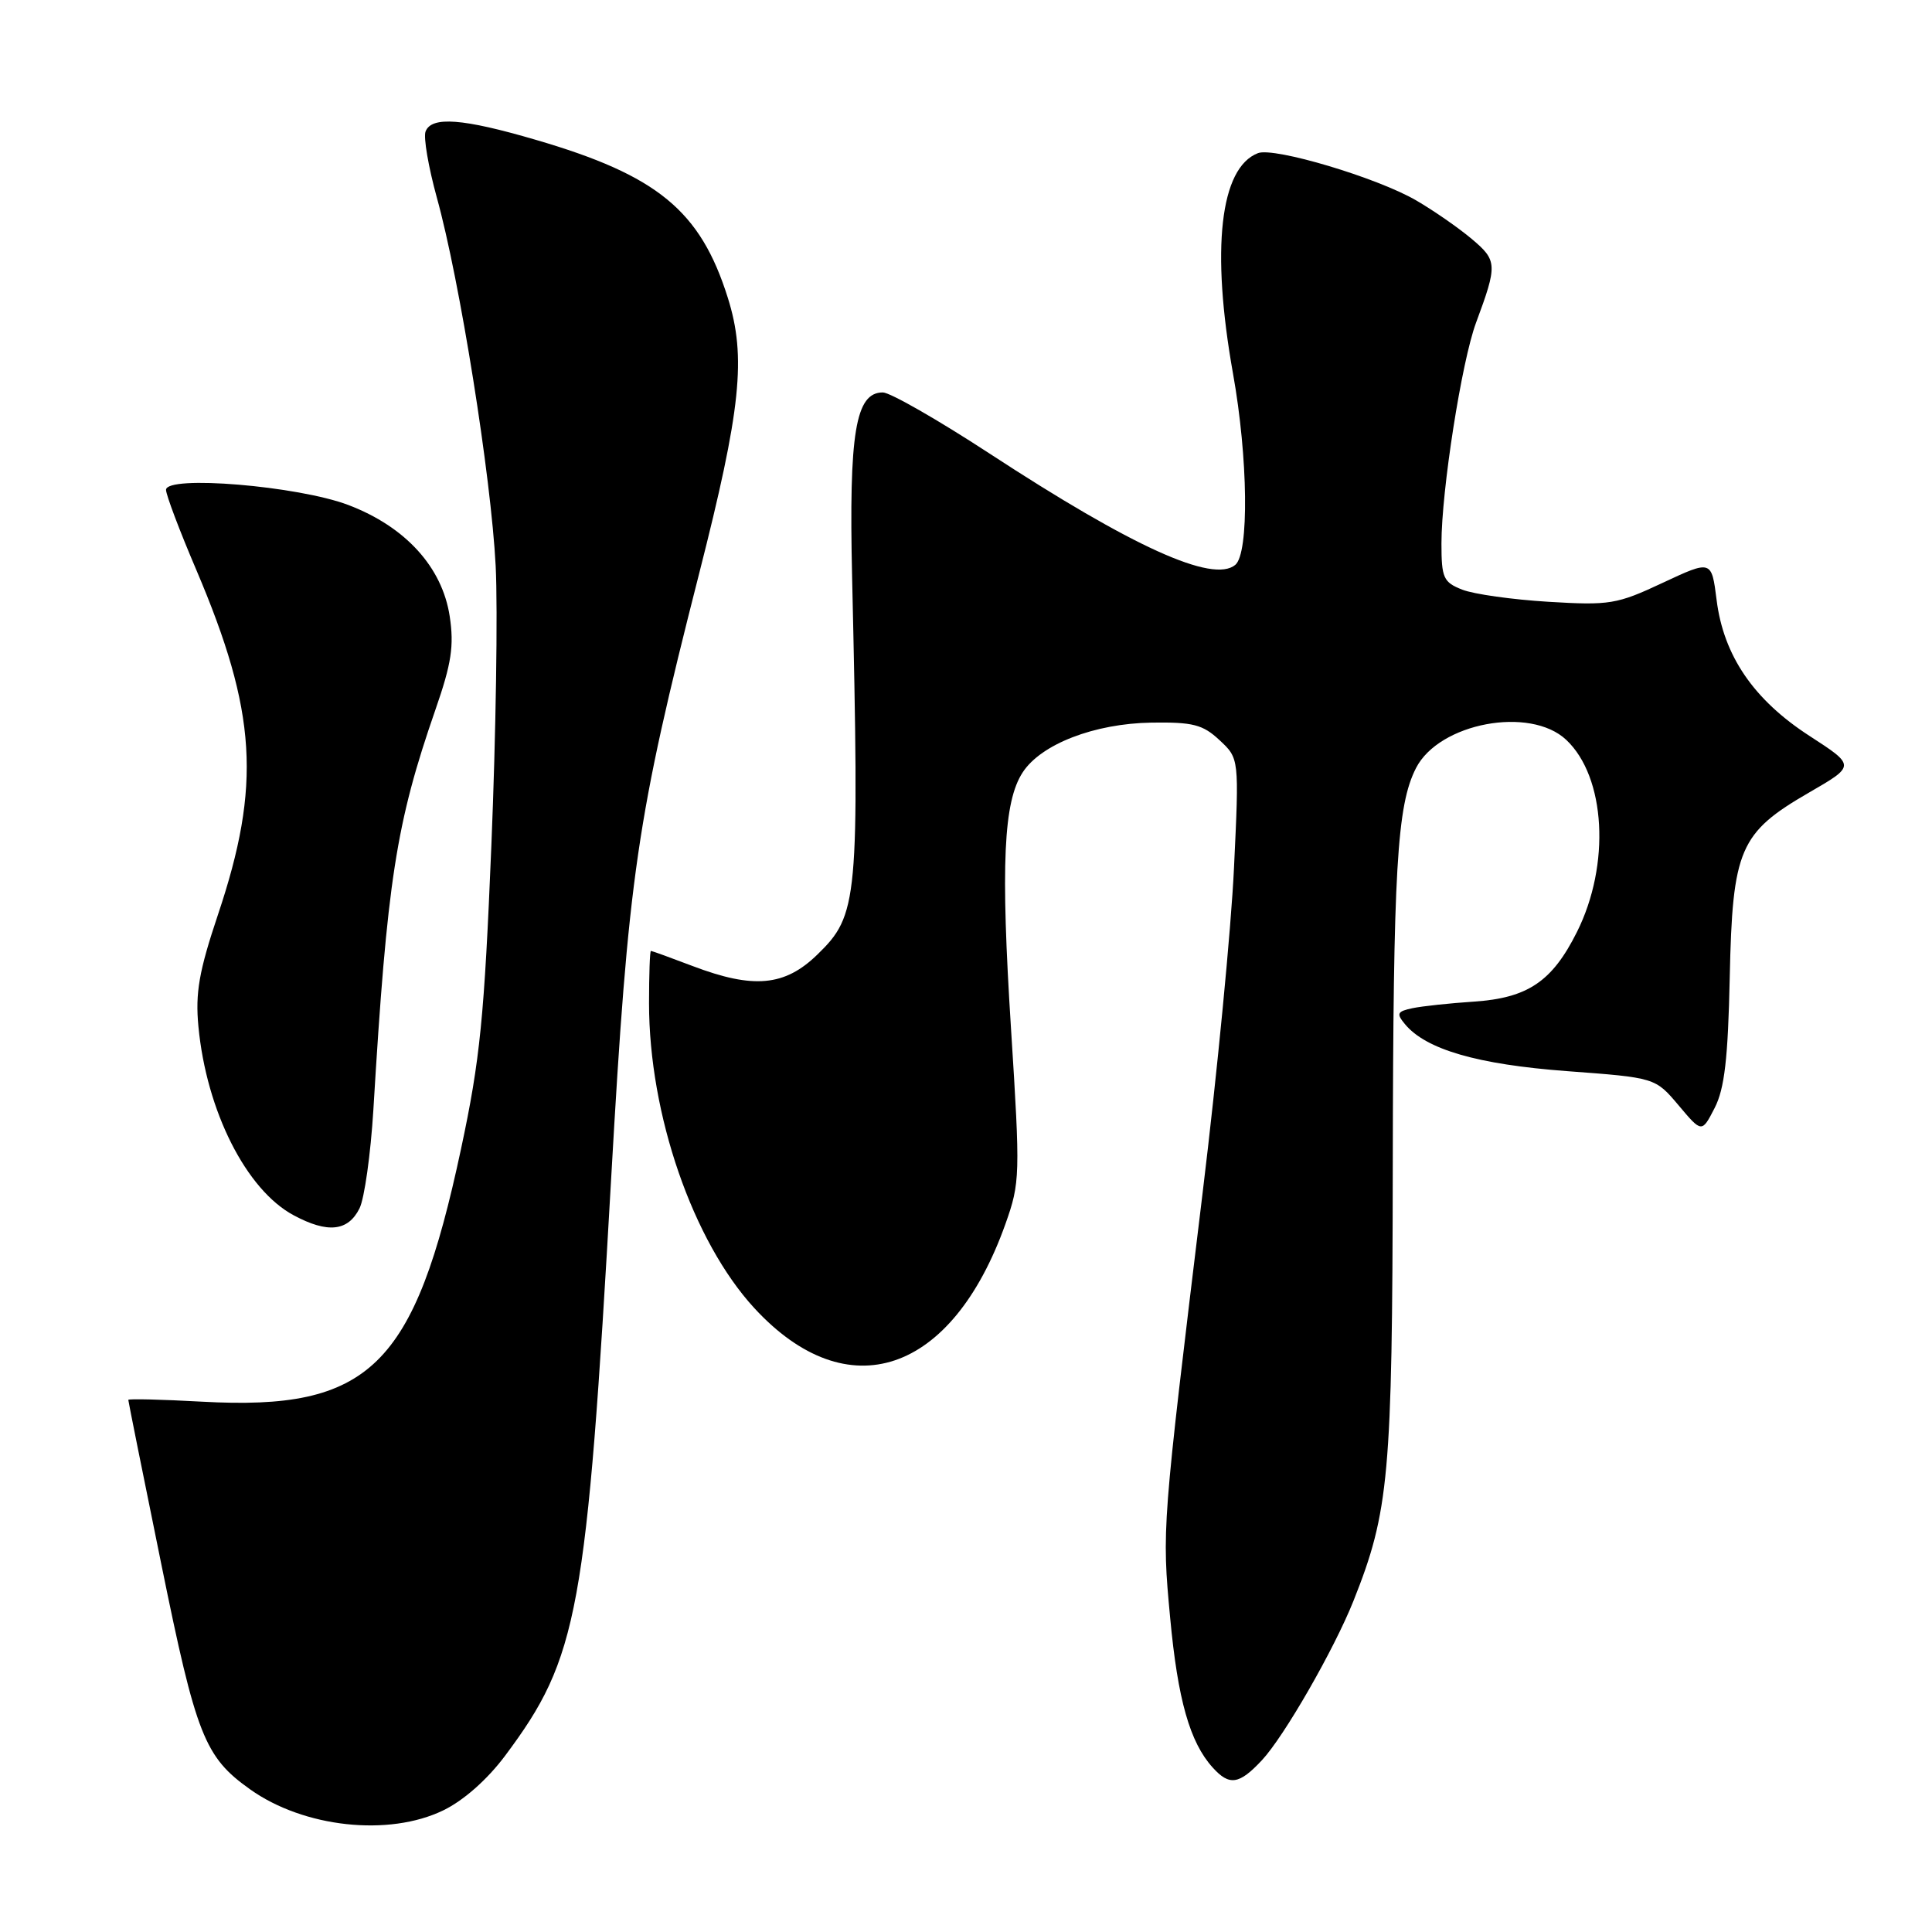 <?xml version="1.0" encoding="UTF-8" standalone="no"?>
<!DOCTYPE svg PUBLIC "-//W3C//DTD SVG 1.1//EN" "http://www.w3.org/Graphics/SVG/1.1/DTD/svg11.dtd" >
<svg xmlns="http://www.w3.org/2000/svg" xmlns:xlink="http://www.w3.org/1999/xlink" version="1.1" viewBox="0 0 256 256">
 <g >
 <path fill="currentColor"
d=" M 58.74 239.88 C 61.43 238.58 64.58 235.79 66.94 232.63 C 76.64 219.63 77.71 213.79 80.99 156.00 C 83.27 115.91 84.33 108.62 92.64 76.00 C 98.19 54.21 98.91 47.30 96.44 39.46 C 92.81 27.91 87.13 23.24 71.00 18.53 C 61.31 15.69 57.18 15.38 56.39 17.42 C 56.09 18.20 56.77 22.13 57.88 26.17 C 60.93 37.15 65.07 63.11 65.68 75.00 C 65.97 80.78 65.71 97.42 65.11 112.00 C 64.17 134.85 63.62 140.39 61.09 152.23 C 54.92 181.17 49.00 186.95 26.78 185.73 C 21.40 185.43 17.00 185.33 17.00 185.49 C 17.00 185.66 18.97 195.49 21.39 207.34 C 26.00 230.00 27.11 232.81 33.13 237.09 C 40.24 242.16 51.51 243.39 58.74 239.88 Z  M 167.20 233.25 C 170.15 230.10 176.77 218.57 179.34 212.13 C 184.06 200.27 184.49 195.59 184.55 154.50 C 184.61 115.08 185.10 106.72 187.63 101.77 C 190.69 95.79 202.74 93.53 207.53 98.03 C 212.77 102.95 213.42 114.58 208.95 123.50 C 205.67 130.06 202.44 132.24 195.29 132.72 C 192.11 132.93 188.45 133.32 187.16 133.59 C 185.13 134.02 185.00 134.30 186.16 135.70 C 188.94 139.06 195.75 141.04 207.62 141.93 C 219.33 142.80 219.33 142.80 222.42 146.46 C 225.50 150.12 225.50 150.12 227.20 146.81 C 228.51 144.26 228.97 140.28 229.20 129.50 C 229.56 112.50 230.49 110.35 239.72 105.01 C 245.86 101.46 245.86 101.46 239.78 97.52 C 232.37 92.73 228.38 86.88 227.46 79.50 C 226.79 74.20 226.79 74.20 220.31 77.23 C 214.24 80.08 213.28 80.23 205.17 79.74 C 200.40 79.45 195.26 78.73 193.75 78.13 C 191.26 77.15 191.00 76.58 191.00 72.02 C 191.00 65.00 193.68 47.89 195.58 42.77 C 198.44 35.06 198.41 34.52 195.00 31.65 C 193.25 30.18 189.95 27.89 187.66 26.56 C 182.50 23.55 168.83 19.47 166.69 20.29 C 161.66 22.22 160.44 33.03 163.38 49.50 C 165.38 60.65 165.53 73.32 163.68 74.85 C 160.72 77.31 150.10 72.50 131.11 60.09 C 124.30 55.64 117.94 52.00 116.98 52.00 C 113.36 52.00 112.47 57.33 112.91 76.50 C 113.88 119.40 113.71 121.24 108.30 126.49 C 103.98 130.69 99.84 131.07 91.76 128.00 C 88.87 126.90 86.39 126.00 86.25 126.00 C 86.11 126.00 86.00 129.12 86.00 132.93 C 86.00 147.69 91.81 164.49 99.96 173.34 C 112.31 186.74 126.13 182.10 133.23 162.17 C 135.17 156.70 135.20 155.77 133.97 136.39 C 132.58 114.58 132.96 106.23 135.52 102.33 C 137.97 98.59 145.03 95.87 152.57 95.75 C 158.07 95.67 159.38 96.00 161.60 98.08 C 164.20 100.50 164.20 100.50 163.51 115.00 C 163.14 122.97 161.27 142.32 159.36 158.00 C 153.95 202.57 153.95 202.52 155.05 214.35 C 156.06 225.21 157.66 230.87 160.69 234.21 C 162.90 236.66 164.19 236.47 167.20 233.25 Z  M 47.64 160.11 C 48.29 158.79 49.11 152.94 49.47 147.11 C 51.30 116.60 52.47 109.10 57.71 94.00 C 59.82 87.93 60.18 85.58 59.59 81.67 C 58.60 75.15 53.73 69.80 46.17 66.92 C 39.49 64.38 22.00 62.93 22.00 64.91 C 22.00 65.57 23.80 70.34 26.01 75.51 C 34.03 94.37 34.64 104.02 28.88 121.20 C 26.37 128.69 25.87 131.56 26.29 136.00 C 27.35 147.22 32.63 157.68 38.93 161.04 C 43.43 163.45 46.12 163.16 47.64 160.11 Z "/>
</g>
</svg>